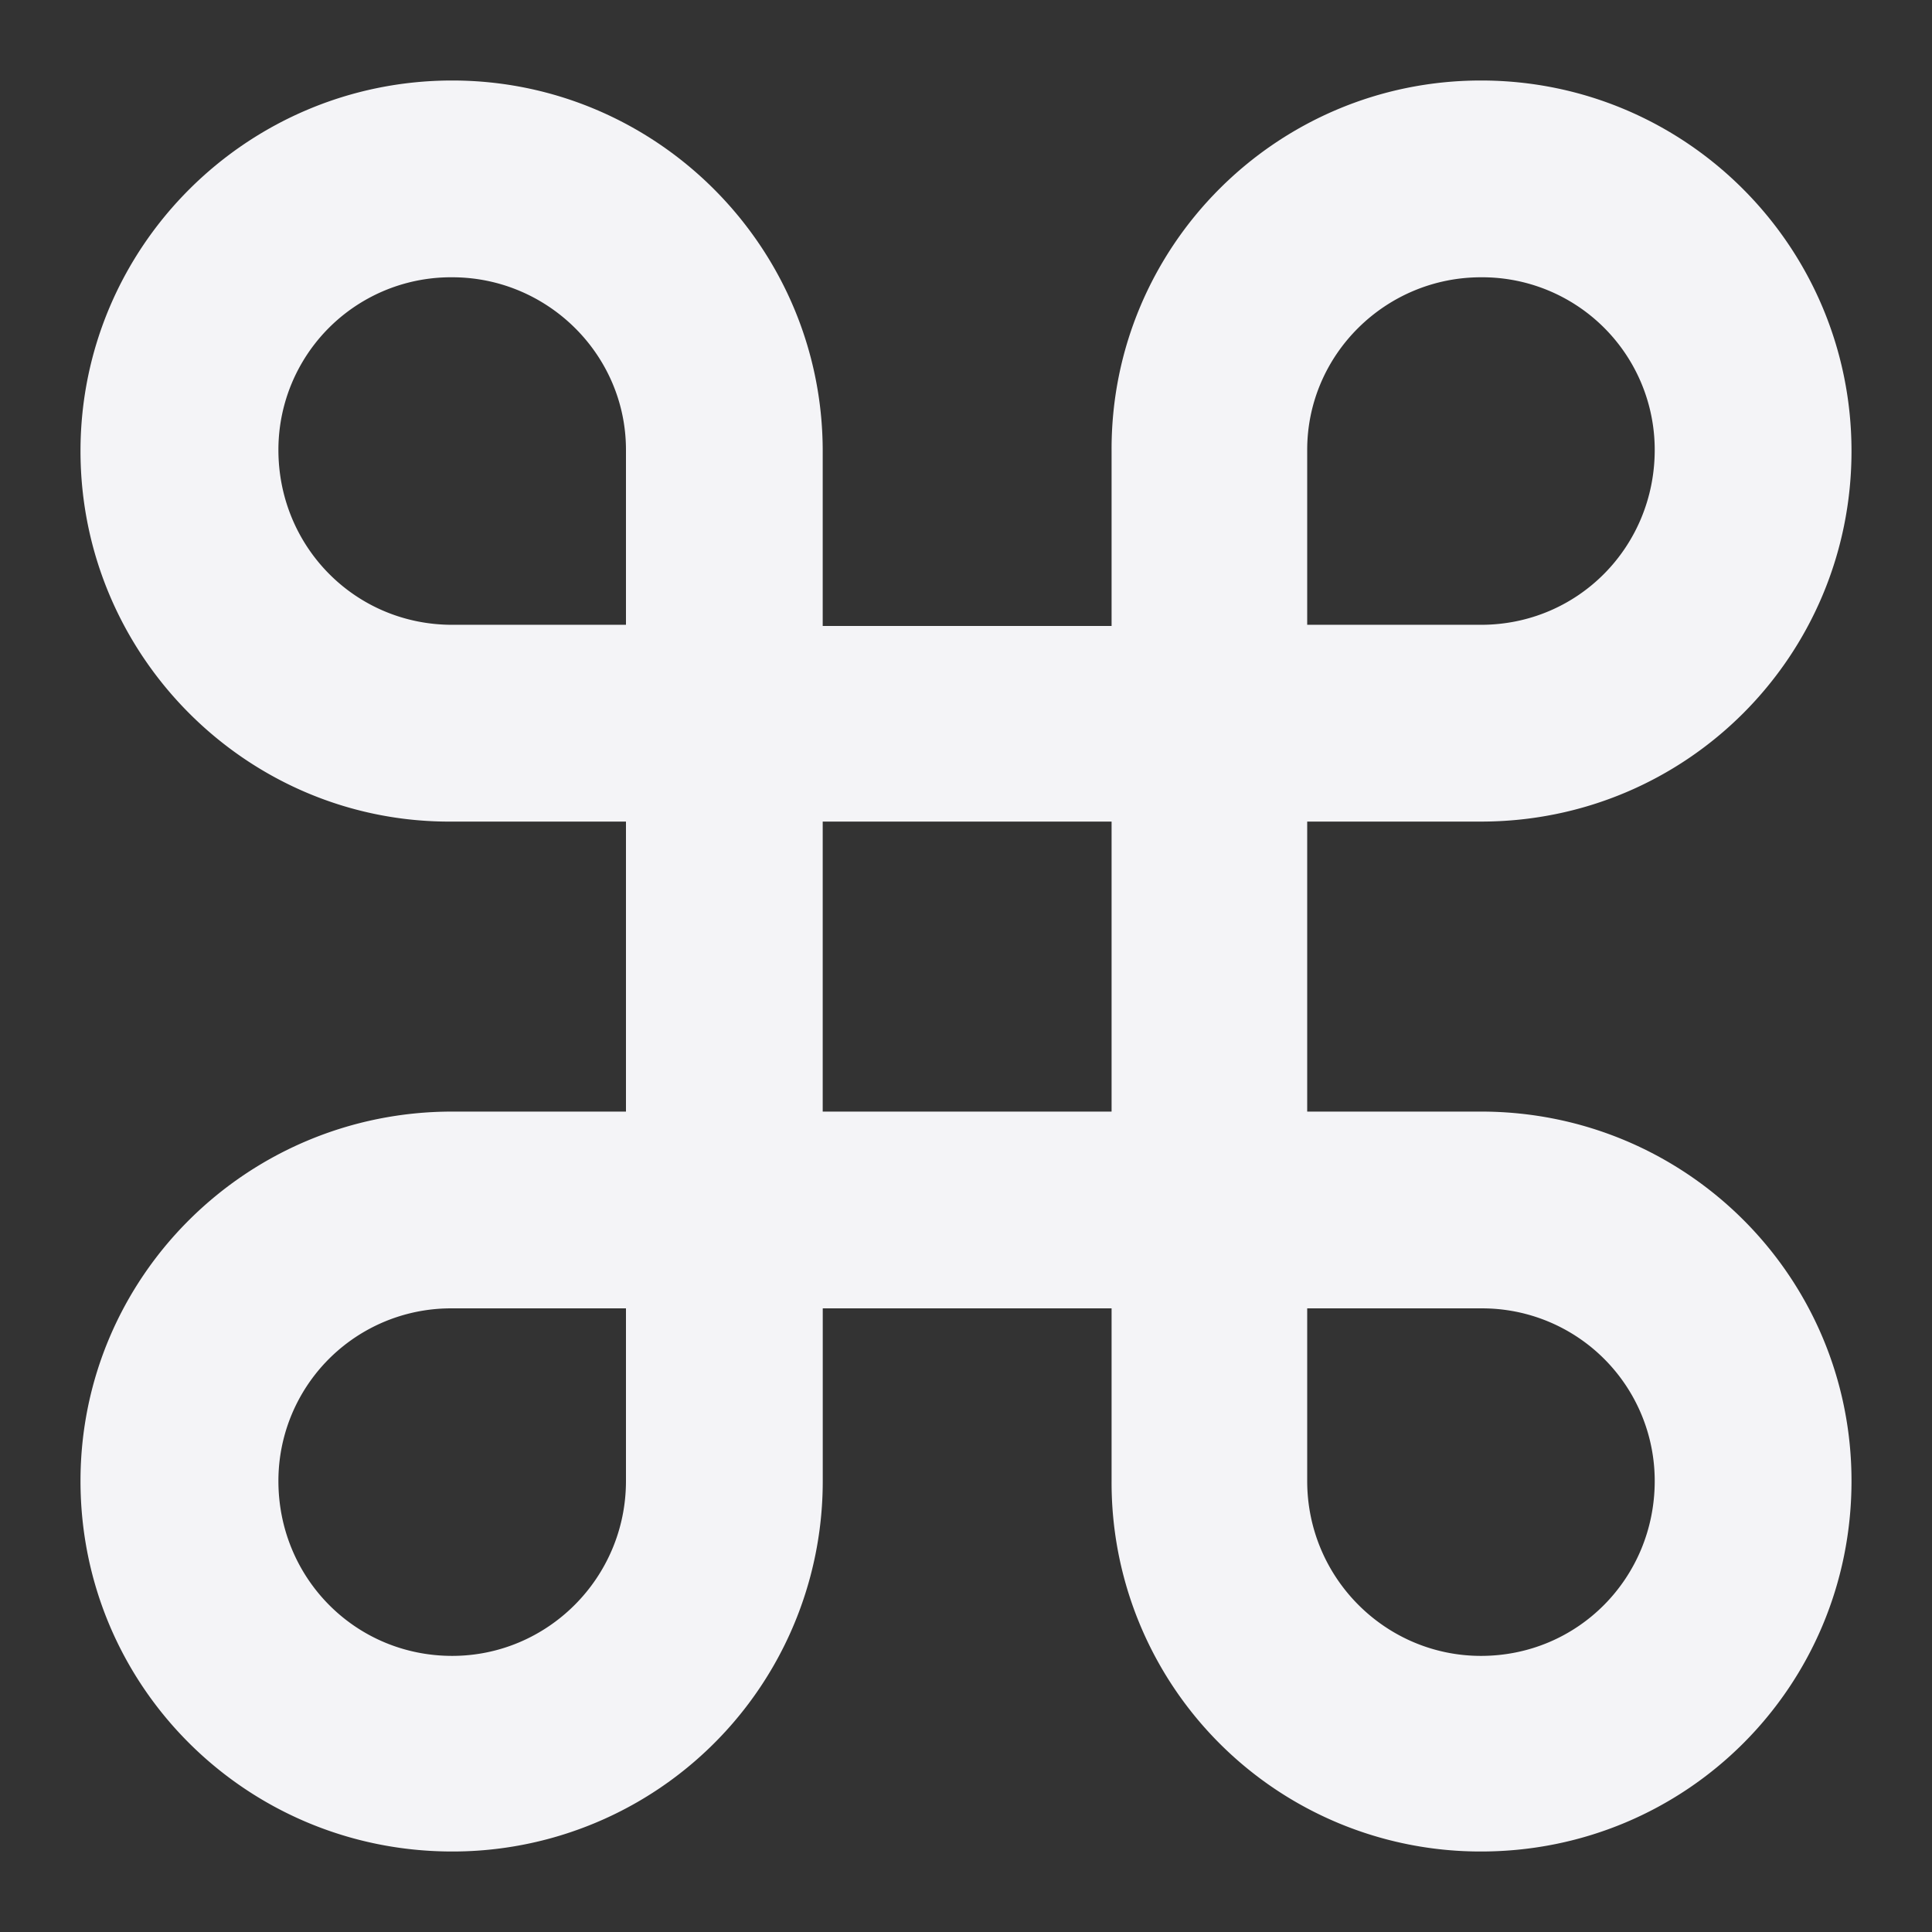 <svg xmlns="http://www.w3.org/2000/svg" width="48" height="48">
    <rect width="100%" height="100%" fill="#333333" stroke="none"/>
    <path d="M11.235 2C6.135 2 2 6.134 2 11.206c0 5.099 4.162 9.246 9.235 9.206h4.317v7.205h-4.317c-5.1 0-9.235 4.105-9.235 9.177C2 41.906 6.136 46 11.235 46a9.196 9.196 0 0 0 9.206-9.206v-4.288h7.176v4.288A9.163 9.163 0 0 0 36.794 46c5.1 0 9.206-4.094 9.206-9.206 0-5.072-4.107-9.177-9.206-9.177h-4.317v-7.205h4.317c5.1 0 9.206-4.107 9.206-9.206C46 6.134 41.893 2 36.794 2c-5.086 0-9.204 4.134-9.177 9.206v4.346H20.44v-4.346C20.44 6.134 16.307 2 11.235 2zm0 4.889c2.368 0 4.317 1.92 4.317 4.288v4.346h-4.317c-2.41 0-4.318-1.937-4.318-4.346a4.287 4.287 0 0 1 4.318-4.288zm25.559 0a4.287 4.287 0 0 1 4.317 4.288c0 2.41-1.908 4.346-4.317 4.346h-4.317v-4.346c0-2.368 1.948-4.288 4.317-4.288zM20.441 20.412h7.176v7.205H20.44v-7.205zm-9.206 12.094h4.317v4.288c0 2.409-1.949 4.346-4.317 4.346-2.41 0-4.318-1.937-4.318-4.346a4.287 4.287 0 0 1 4.318-4.288zm21.242 0h4.317a4.287 4.287 0 0 1 4.317 4.288c0 2.409-1.908 4.346-4.317 4.346-2.369 0-4.317-1.937-4.317-4.346v-4.288z" fill="#f4f4f7"/>
</svg>
